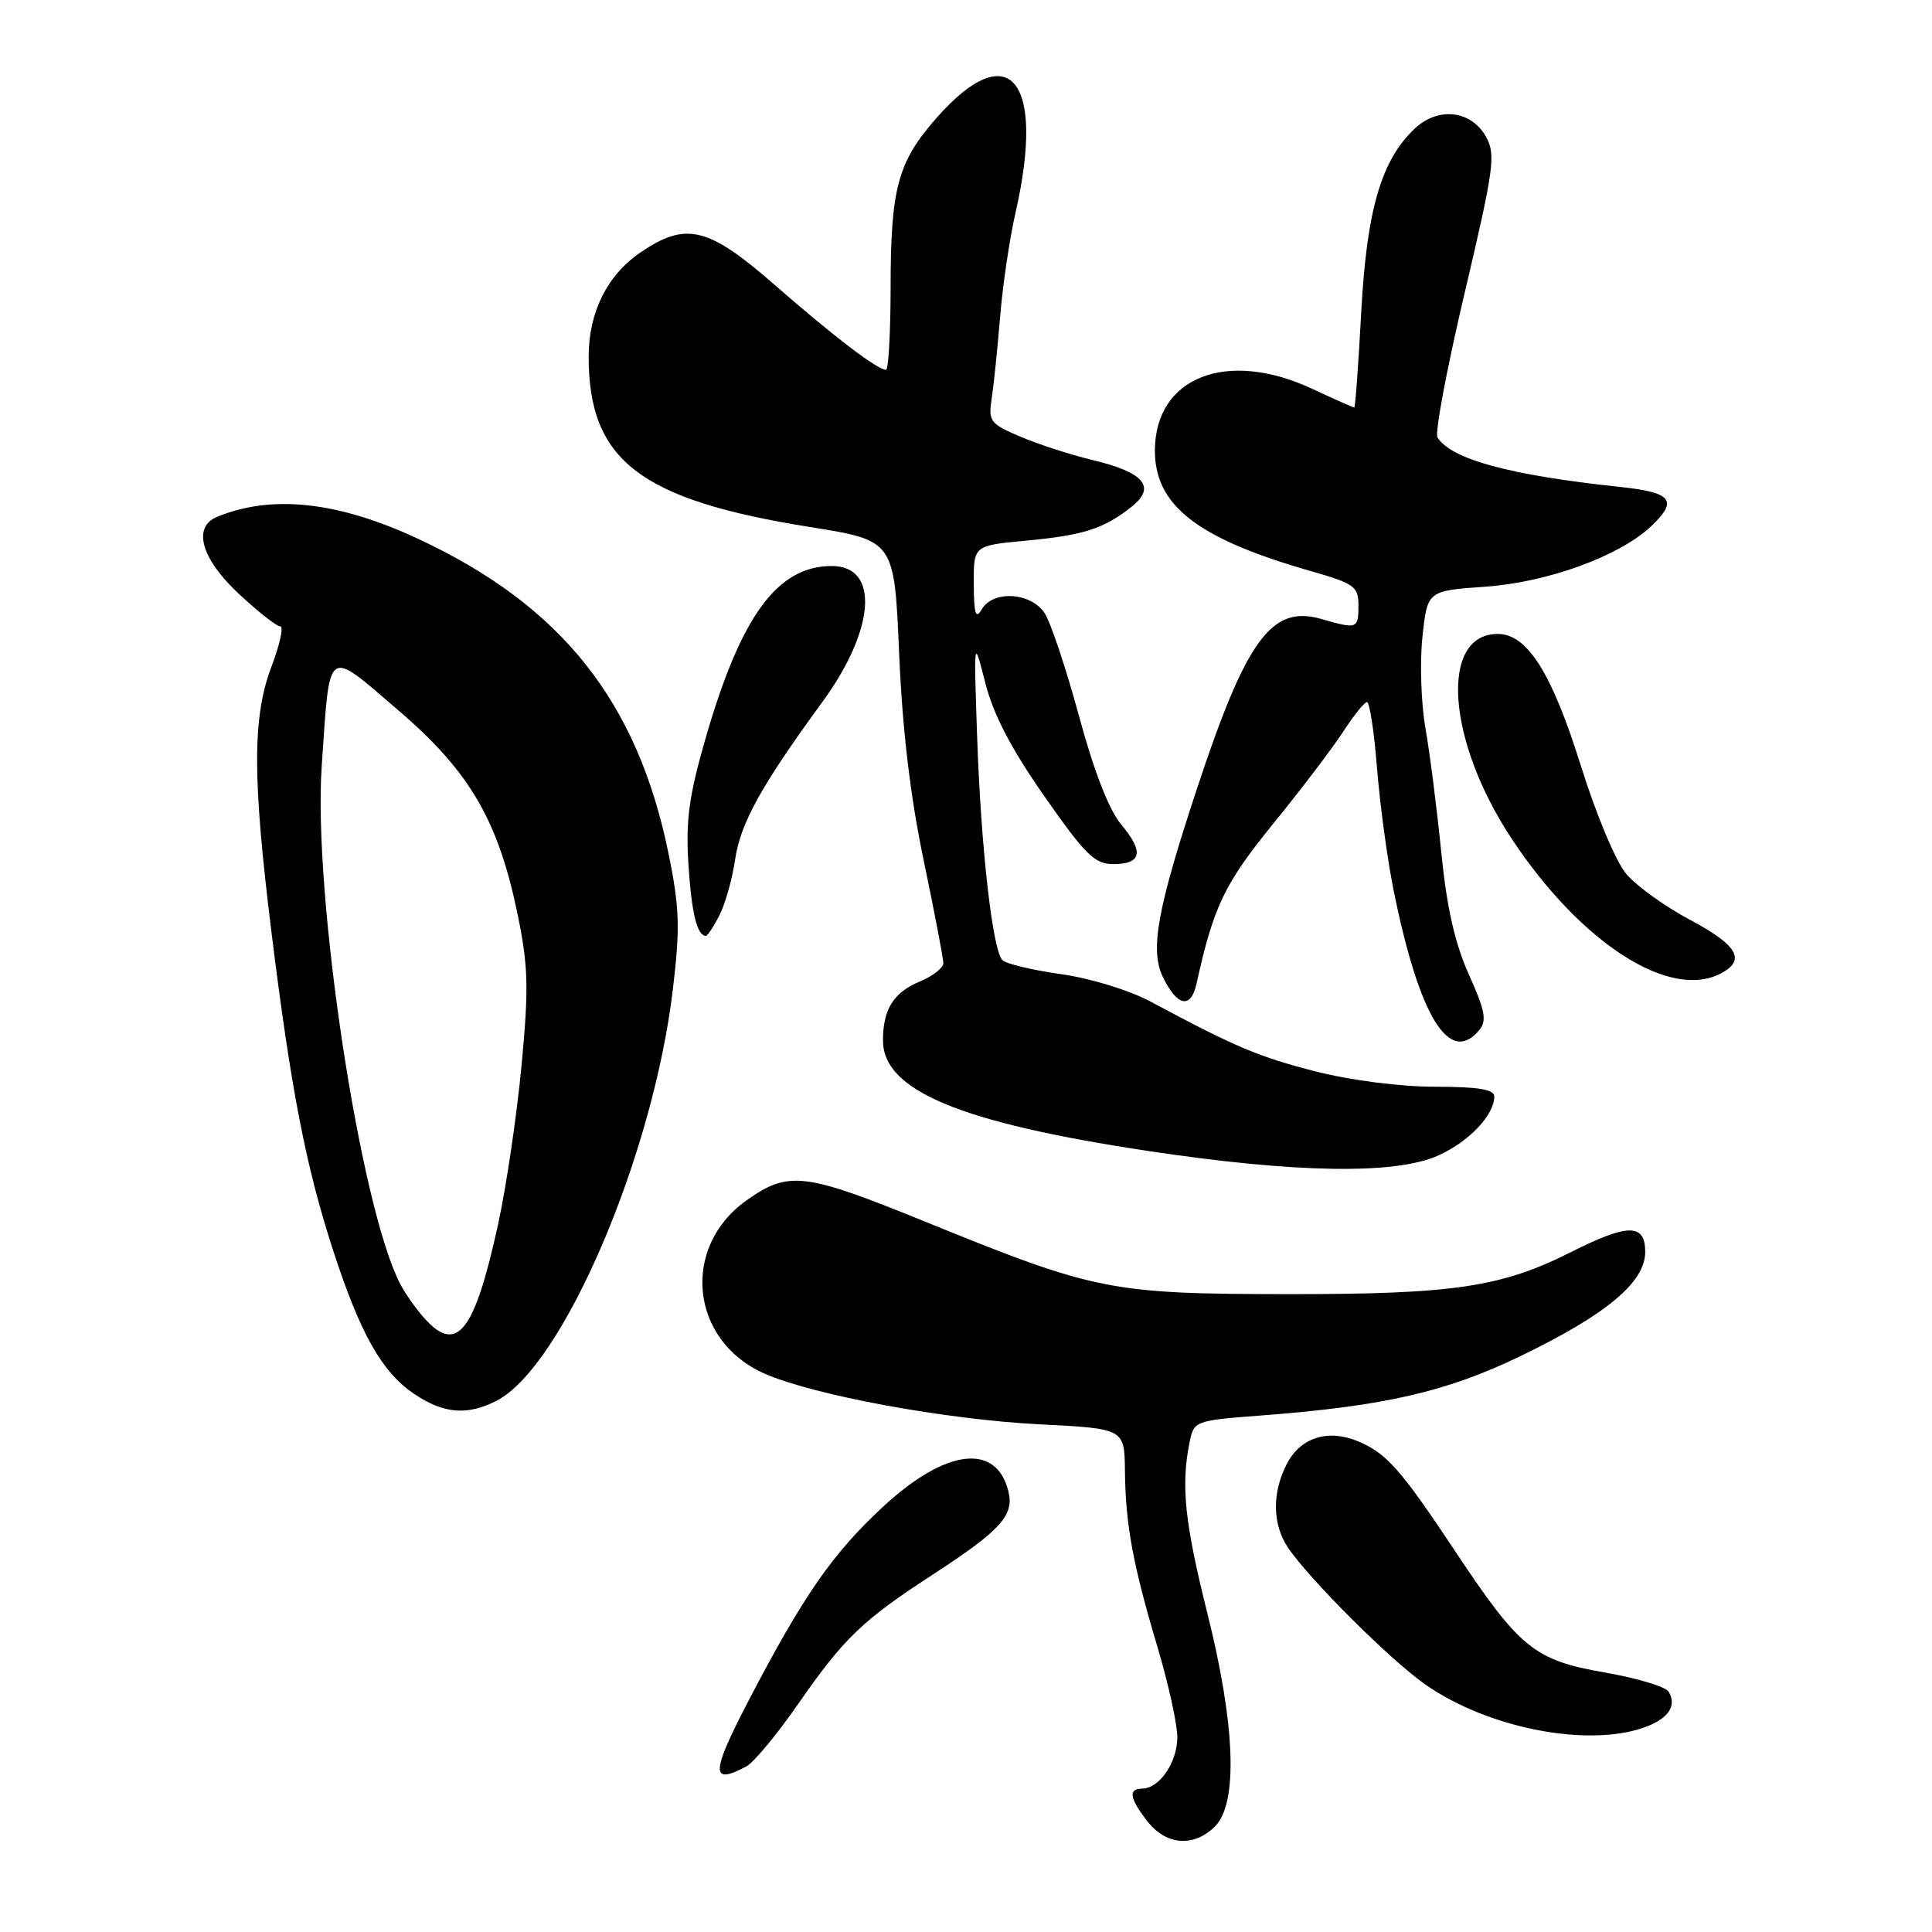 <?xml version="1.0" encoding="UTF-8" standalone="no"?>
<!DOCTYPE svg PUBLIC "-//W3C//DTD SVG 1.1//EN" "http://www.w3.org/Graphics/SVG/1.1/DTD/svg11.dtd" >
<svg xmlns="http://www.w3.org/2000/svg" xmlns:xlink="http://www.w3.org/1999/xlink" version="1.1" viewBox="0 0 256 256">
 <g >
 <path fill="currentColor"
d=" M 161.00 242.00 C 164.06 238.94 163.69 228.59 160.00 213.84 C 157.00 201.86 156.47 196.89 157.60 191.25 C 158.20 188.24 158.20 188.24 167.35 187.54 C 183.50 186.30 191.71 184.41 201.49 179.68 C 212.86 174.19 218.00 169.89 218.00 165.90 C 218.00 162.10 215.75 162.09 208.22 165.88 C 198.92 170.57 192.63 171.50 170.50 171.48 C 147.14 171.45 145.11 171.05 122.60 161.88 C 106.55 155.35 104.48 155.10 98.90 159.07 C 90.17 165.28 91.46 177.66 101.28 182.00 C 107.78 184.87 125.29 188.10 137.75 188.73 C 149.00 189.30 149.00 189.30 149.06 194.90 C 149.14 202.05 150.12 207.35 153.38 218.27 C 154.82 223.09 156.00 228.45 156.00 230.19 C 156.00 233.51 153.62 237.00 151.35 237.00 C 149.45 237.00 149.67 238.31 152.07 241.37 C 154.56 244.53 158.21 244.79 161.00 242.00 Z  M 98.91 234.05 C 99.88 233.53 102.96 229.82 105.75 225.80 C 111.79 217.09 114.26 214.71 123.57 208.66 C 132.64 202.75 134.42 200.79 133.61 197.57 C 131.99 191.14 125.30 191.98 117.03 199.63 C 110.32 205.85 106.48 211.37 99.24 225.25 C 94.18 234.95 94.12 236.61 98.91 234.05 Z  M 217.77 228.93 C 221.06 227.78 222.26 226.04 221.09 224.14 C 220.68 223.49 216.88 222.35 212.62 221.61 C 203.30 219.99 201.36 218.41 192.79 205.50 C 185.62 194.71 183.70 192.53 179.92 190.97 C 175.95 189.32 172.32 190.48 170.52 193.96 C 168.54 197.78 168.59 201.94 170.64 205.03 C 173.41 209.18 184.24 219.99 188.91 223.24 C 197.13 228.97 210.24 231.55 217.77 228.93 Z  M 65.81 185.60 C 74.60 181.05 86.57 153.10 89.17 131.00 C 90.13 122.92 90.04 120.26 88.60 113.18 C 84.49 92.94 74.40 80.24 55.39 71.39 C 44.81 66.45 36.01 65.49 28.75 68.49 C 25.47 69.85 26.66 74.04 31.64 78.68 C 34.19 81.06 36.66 83.00 37.13 83.00 C 37.61 83.00 37.09 85.36 36.00 88.25 C 33.43 94.99 33.43 103.02 35.98 123.59 C 38.55 144.33 40.51 154.45 44.08 165.50 C 47.72 176.73 50.58 181.80 54.91 184.72 C 58.80 187.34 61.95 187.59 65.81 185.60 Z  M 190.62 153.09 C 194.70 151.23 198.00 147.74 198.00 145.28 C 198.00 144.35 195.86 144.00 190.16 144.00 C 185.60 144.00 179.02 143.16 174.41 141.99 C 166.84 140.07 163.67 138.73 152.50 132.74 C 149.64 131.21 144.55 129.64 140.60 129.08 C 136.81 128.55 133.31 127.71 132.83 127.23 C 131.51 125.91 129.97 112.23 129.47 97.50 C 129.03 84.50 129.03 84.50 130.56 90.50 C 131.63 94.69 133.98 99.21 138.38 105.50 C 143.78 113.24 145.06 114.50 147.50 114.50 C 151.28 114.50 151.61 112.88 148.58 109.27 C 146.96 107.35 144.97 102.25 142.98 94.90 C 141.28 88.63 139.23 82.49 138.42 81.25 C 136.61 78.48 131.58 78.17 130.08 80.75 C 129.29 82.11 129.05 81.35 129.03 77.39 C 129.00 72.29 129.00 72.29 135.94 71.64 C 143.57 70.93 146.28 70.06 149.95 67.14 C 153.25 64.52 151.61 62.58 144.70 60.94 C 141.84 60.25 137.57 58.87 135.20 57.86 C 131.18 56.15 130.94 55.82 131.41 52.76 C 131.68 50.97 132.18 46.12 132.52 42.00 C 132.85 37.88 133.77 31.66 134.56 28.19 C 138.59 10.52 133.73 4.69 124.10 15.62 C 118.94 21.48 118.01 24.94 118.01 38.25 C 118.00 44.16 117.73 49.00 117.40 49.00 C 116.26 49.00 110.45 44.57 102.72 37.81 C 93.84 30.05 90.92 29.33 84.88 33.44 C 80.46 36.44 78.00 41.38 78.00 47.25 C 78.00 61.02 84.79 66.24 107.38 69.84 C 118.50 71.62 118.50 71.62 119.14 86.56 C 119.57 96.66 120.62 105.54 122.39 113.99 C 123.82 120.86 125.00 126.99 125.00 127.62 C 125.00 128.24 123.63 129.32 121.96 130.02 C 118.40 131.49 117.00 133.71 117.00 137.88 C 117.00 144.49 127.20 148.75 152.00 152.49 C 171.69 155.46 184.94 155.67 190.62 153.09 Z  M 196.01 136.49 C 197.04 135.25 196.79 133.91 194.63 129.12 C 192.77 124.97 191.70 120.23 190.97 112.88 C 190.40 107.17 189.46 99.80 188.88 96.50 C 188.30 93.20 188.12 87.75 188.48 84.39 C 189.13 78.28 189.13 78.28 196.81 77.74 C 205.02 77.17 214.55 73.71 218.74 69.77 C 222.40 66.33 221.58 65.26 214.75 64.53 C 200.09 62.98 192.27 60.86 190.47 57.95 C 190.11 57.36 191.73 48.74 194.08 38.79 C 197.97 22.26 198.22 20.47 196.89 18.10 C 194.94 14.62 190.57 14.12 187.48 17.02 C 183.02 21.21 181.10 27.80 180.37 41.38 C 180.00 48.32 179.58 54.00 179.45 54.00 C 179.31 54.00 176.79 52.88 173.85 51.51 C 162.58 46.26 153.11 49.95 153.03 59.62 C 152.98 66.95 158.61 71.35 173.58 75.64 C 179.48 77.33 180.00 77.70 180.00 80.24 C 180.00 83.34 179.85 83.39 175.05 82.01 C 168.49 80.13 165.15 84.70 158.61 104.49 C 153.34 120.44 152.35 125.89 154.09 129.46 C 156.00 133.39 157.80 133.73 158.55 130.32 C 160.82 120.05 162.22 117.15 168.71 109.14 C 172.45 104.55 176.62 99.05 178.00 96.92 C 179.38 94.80 180.78 93.05 181.13 93.03 C 181.48 93.01 182.08 96.94 182.46 101.75 C 182.84 106.56 183.83 113.86 184.66 117.97 C 188.05 134.72 192.05 141.26 196.01 136.49 Z  M 228.07 128.96 C 231.37 127.20 230.23 125.24 223.95 121.89 C 220.62 120.12 216.80 117.37 215.47 115.78 C 214.11 114.16 211.46 107.84 209.47 101.46 C 205.63 89.17 202.37 84.00 198.47 84.00 C 190.70 84.00 191.68 98.15 200.36 111.22 C 209.53 125.03 221.31 132.58 228.07 128.96 Z  M 95.34 121.25 C 96.11 119.74 97.04 116.42 97.41 113.88 C 98.11 109.09 100.87 104.09 108.98 93.00 C 115.99 83.39 116.57 74.99 110.21 75.00 C 102.98 75.01 98.15 81.63 93.44 98.01 C 91.29 105.50 90.85 108.75 91.22 114.51 C 91.63 120.98 92.37 124.00 93.53 124.00 C 93.76 124.00 94.58 122.76 95.34 121.25 Z  M 56.33 174.78 C 55.19 173.53 53.69 171.42 53.02 170.11 C 47.70 159.83 41.46 118.58 42.63 101.50 C 43.73 85.45 43.15 85.87 52.70 94.05 C 62.27 102.23 66.05 108.73 68.63 121.37 C 70.00 128.09 70.07 131.01 69.10 141.26 C 68.47 147.87 67.08 157.29 66.01 162.18 C 62.90 176.43 60.58 179.45 56.33 174.78 Z "/>
</g>
</svg>